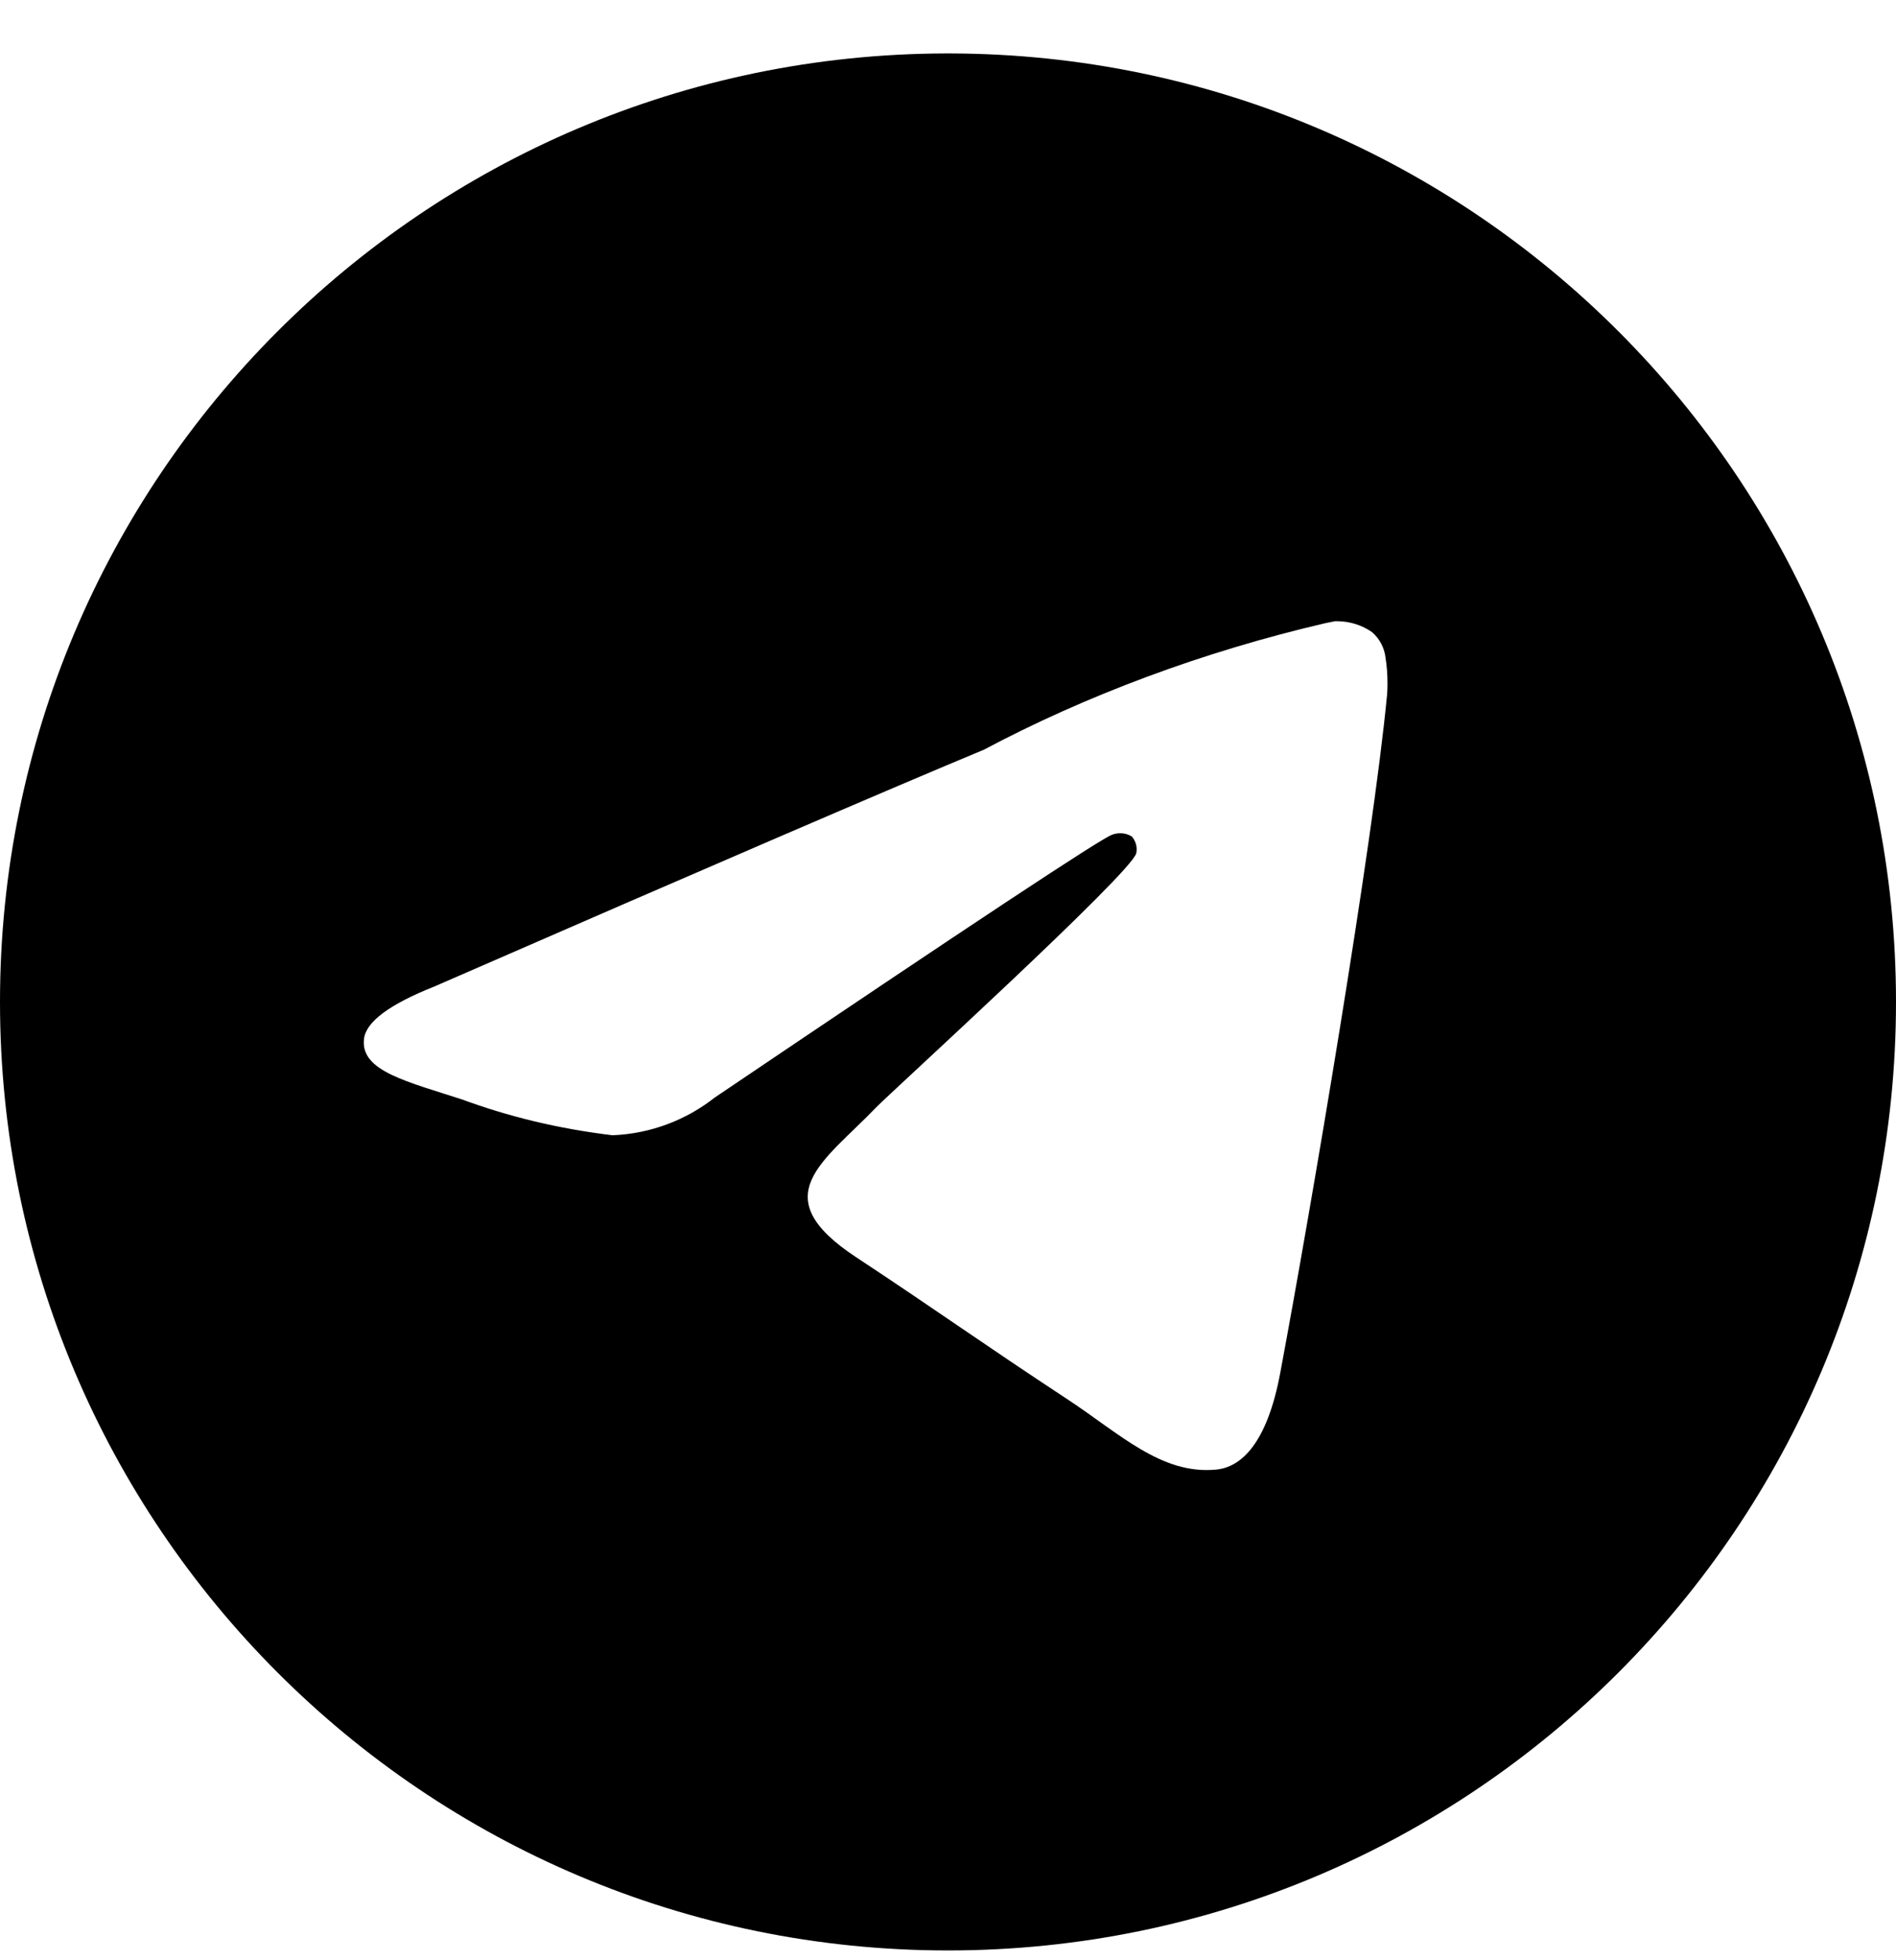 <svg width="30" height="31" viewBox="0 0 30 31" fill="none" xmlns="http://www.w3.org/2000/svg">
<path d="M21.133 9.824C21.138 9.824 21.146 9.824 21.154 9.824C21.363 9.824 21.556 9.889 21.714 10L21.711 9.998C21.827 10.099 21.904 10.24 21.923 10.4V10.403C21.943 10.524 21.954 10.664 21.954 10.806C21.954 10.871 21.952 10.935 21.947 10.998V10.989C21.723 13.349 20.751 19.071 20.257 21.712C20.048 22.831 19.637 23.206 19.238 23.241C18.372 23.322 17.715 22.67 16.877 22.12C15.564 21.258 14.822 20.723 13.548 19.883C12.075 18.914 13.03 18.379 13.868 17.508C14.089 17.279 17.904 13.808 17.979 13.493C17.983 13.475 17.985 13.454 17.985 13.432C17.985 13.354 17.956 13.283 17.909 13.229C17.858 13.196 17.793 13.177 17.725 13.177C17.68 13.177 17.637 13.186 17.598 13.2L17.6 13.2C17.468 13.229 15.371 14.615 11.309 17.357C10.866 17.706 10.306 17.928 9.696 17.953H9.69C8.827 17.849 8.043 17.657 7.299 17.383L7.373 17.407C6.438 17.102 5.696 16.942 5.76 16.426C5.794 16.157 6.164 15.883 6.87 15.602C11.217 13.707 14.117 12.459 15.568 11.856C17.168 11.006 19.024 10.307 20.975 9.854L21.131 9.823L21.133 9.824ZM14.965 0.845C6.696 0.865 0 7.573 0 15.845C0 24.129 6.715 30.845 15 30.845C23.285 30.845 30 24.13 30 15.845C30 7.573 23.304 0.865 15.037 0.845H15.035C15.012 0.845 14.988 0.845 14.965 0.845Z" fill="currentColor"/>
</svg>
